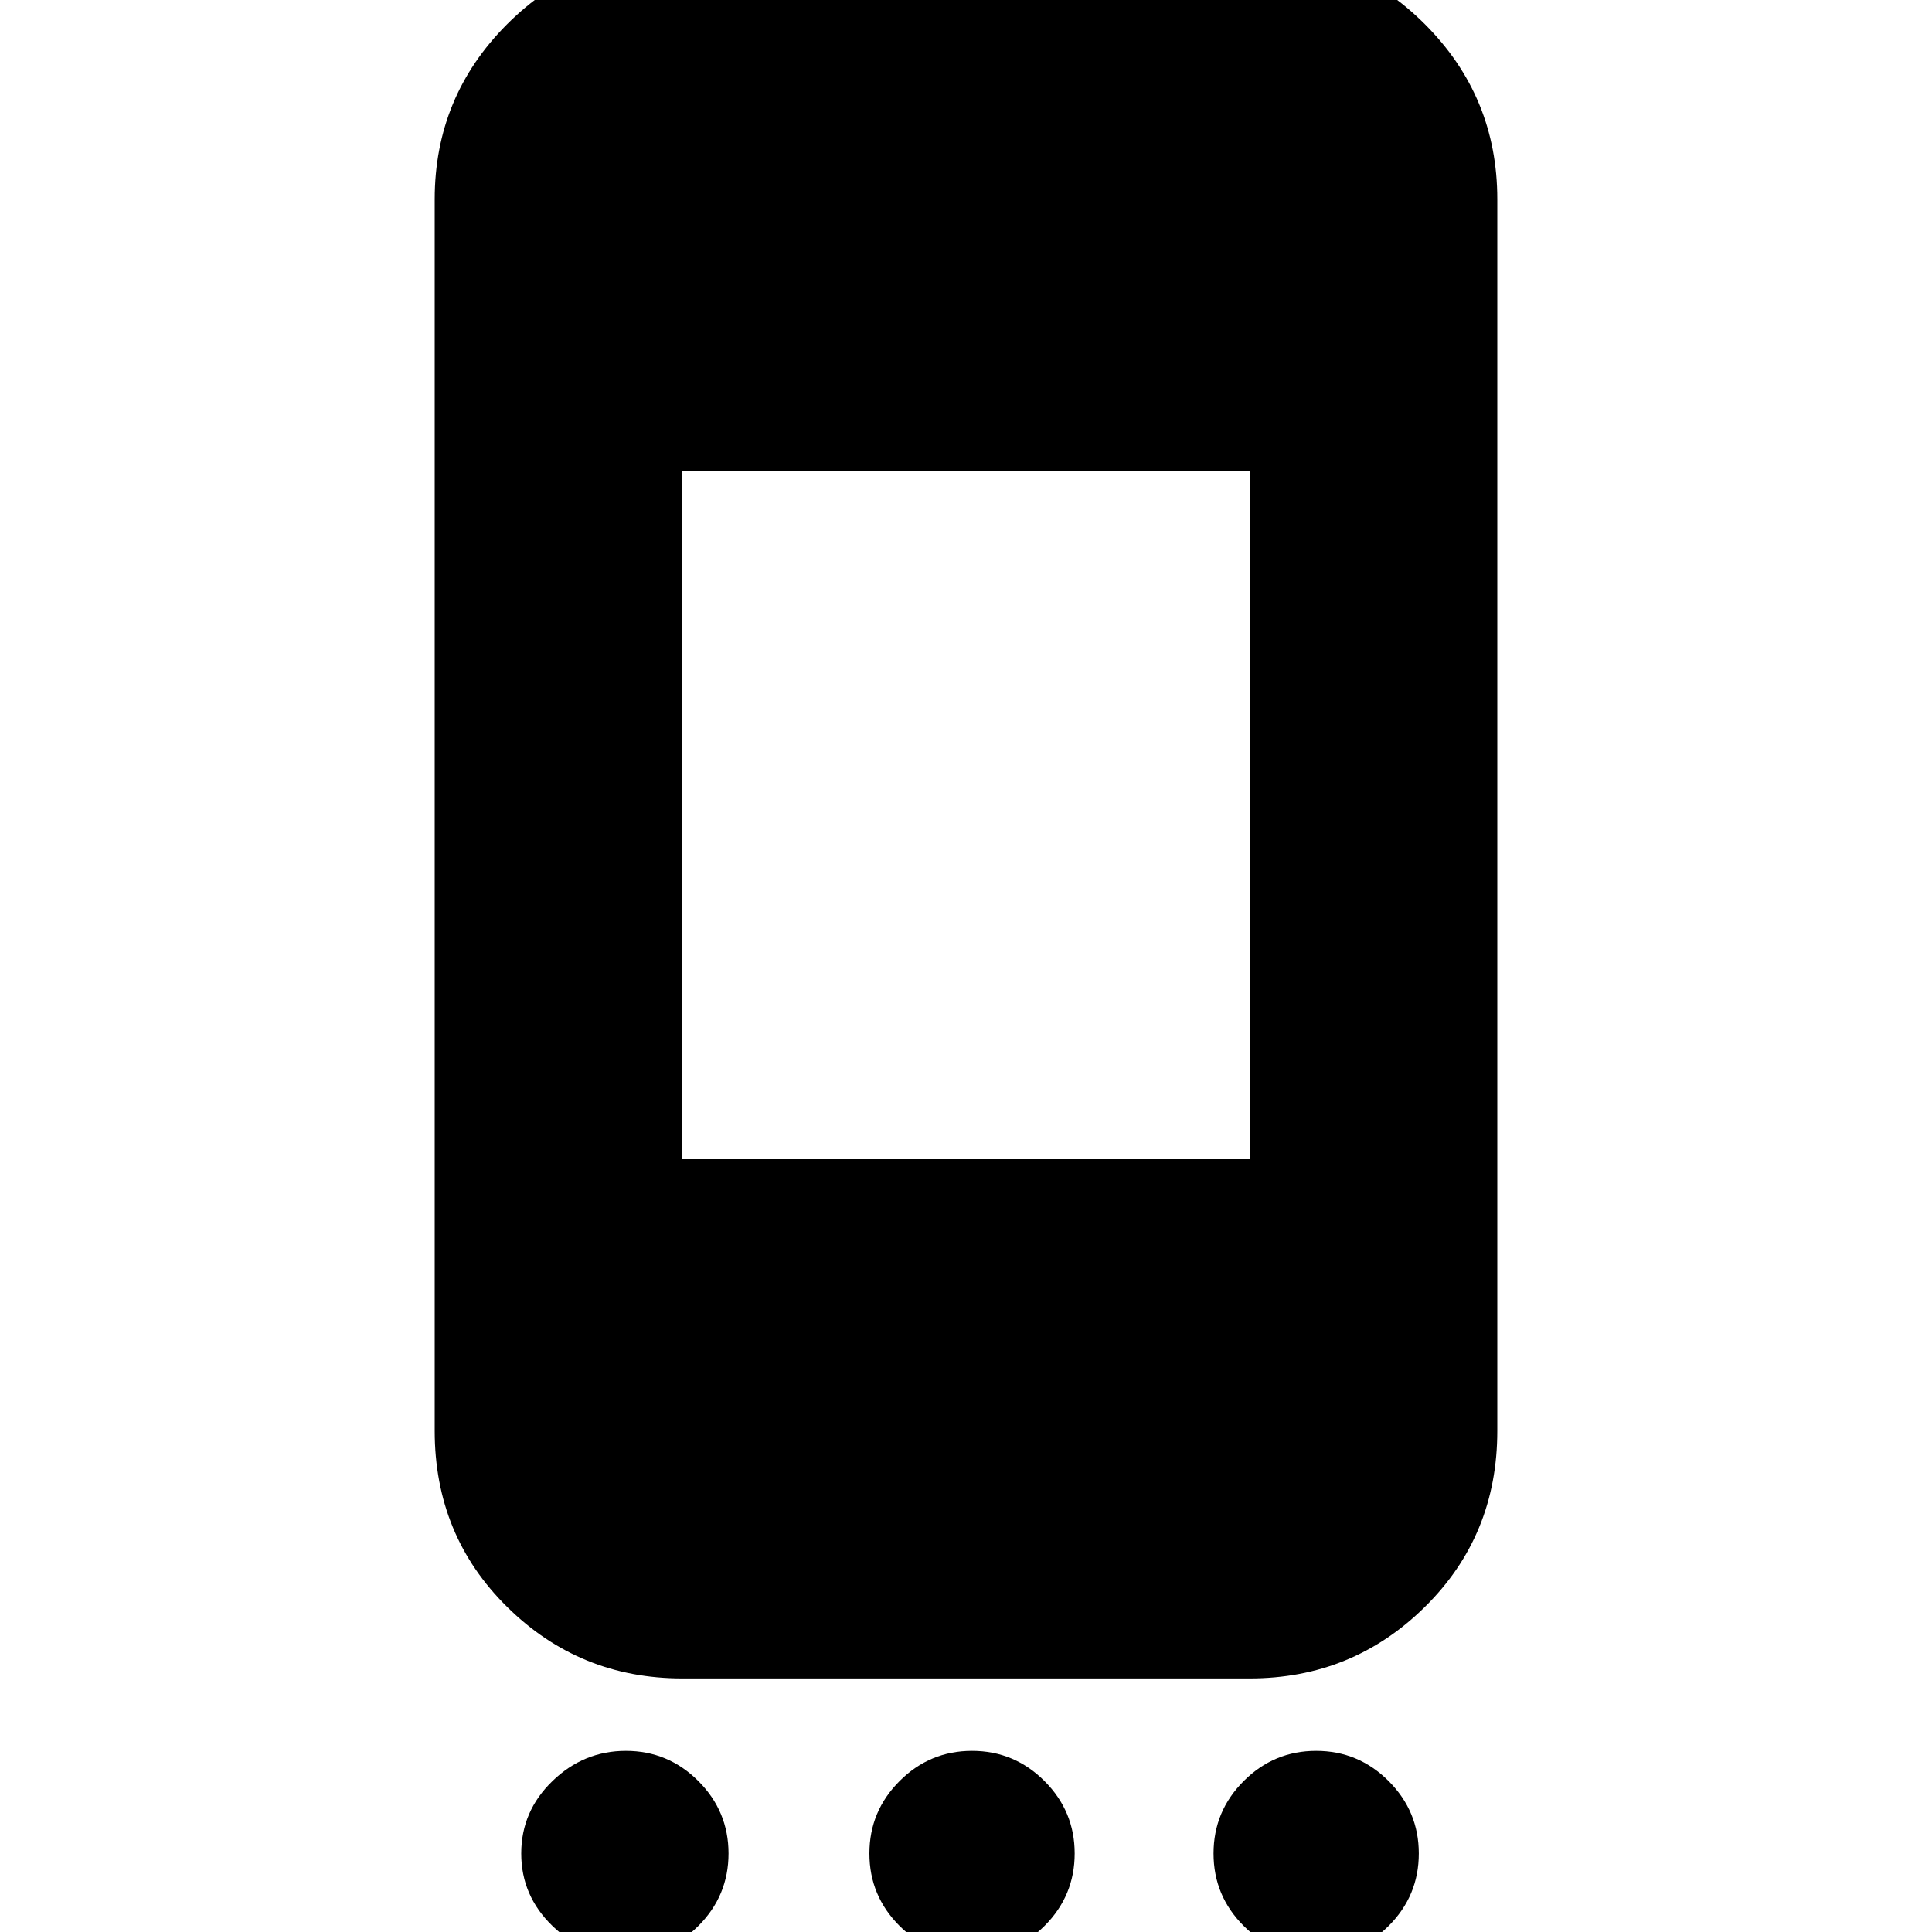 <svg xmlns="http://www.w3.org/2000/svg" height="24" width="24"><path d="M15.525 14.4V5.85h-7.05v8.55Zm-7.75 9.9q-.525 0-.912-.375-.388-.375-.388-.9t.388-.9q.387-.375.912-.375t.9.375q.375.375.375.9t-.375.9q-.375.375-.9.375Zm4.3 0q-.525 0-.9-.375t-.375-.9q0-.525.375-.9t.9-.375q.525 0 .9.375t.375.9q0 .525-.375.9t-.9.375Zm4.275 0q-.525 0-.9-.375t-.375-.9q0-.525.375-.9t.9-.375q.525 0 .9.375t.375.9q0 .525-.375.9t-.9.375ZM15.525-.6Q16.8-.6 17.7.3q.9.9.9 2.175v15.3q0 1.3-.9 2.187-.9.888-2.175.888h-7.05q-1.275 0-2.175-.888-.9-.887-.9-2.187v-15.3Q5.4 1.2 6.3.3q.9-.9 2.175-.9Z"/></svg>